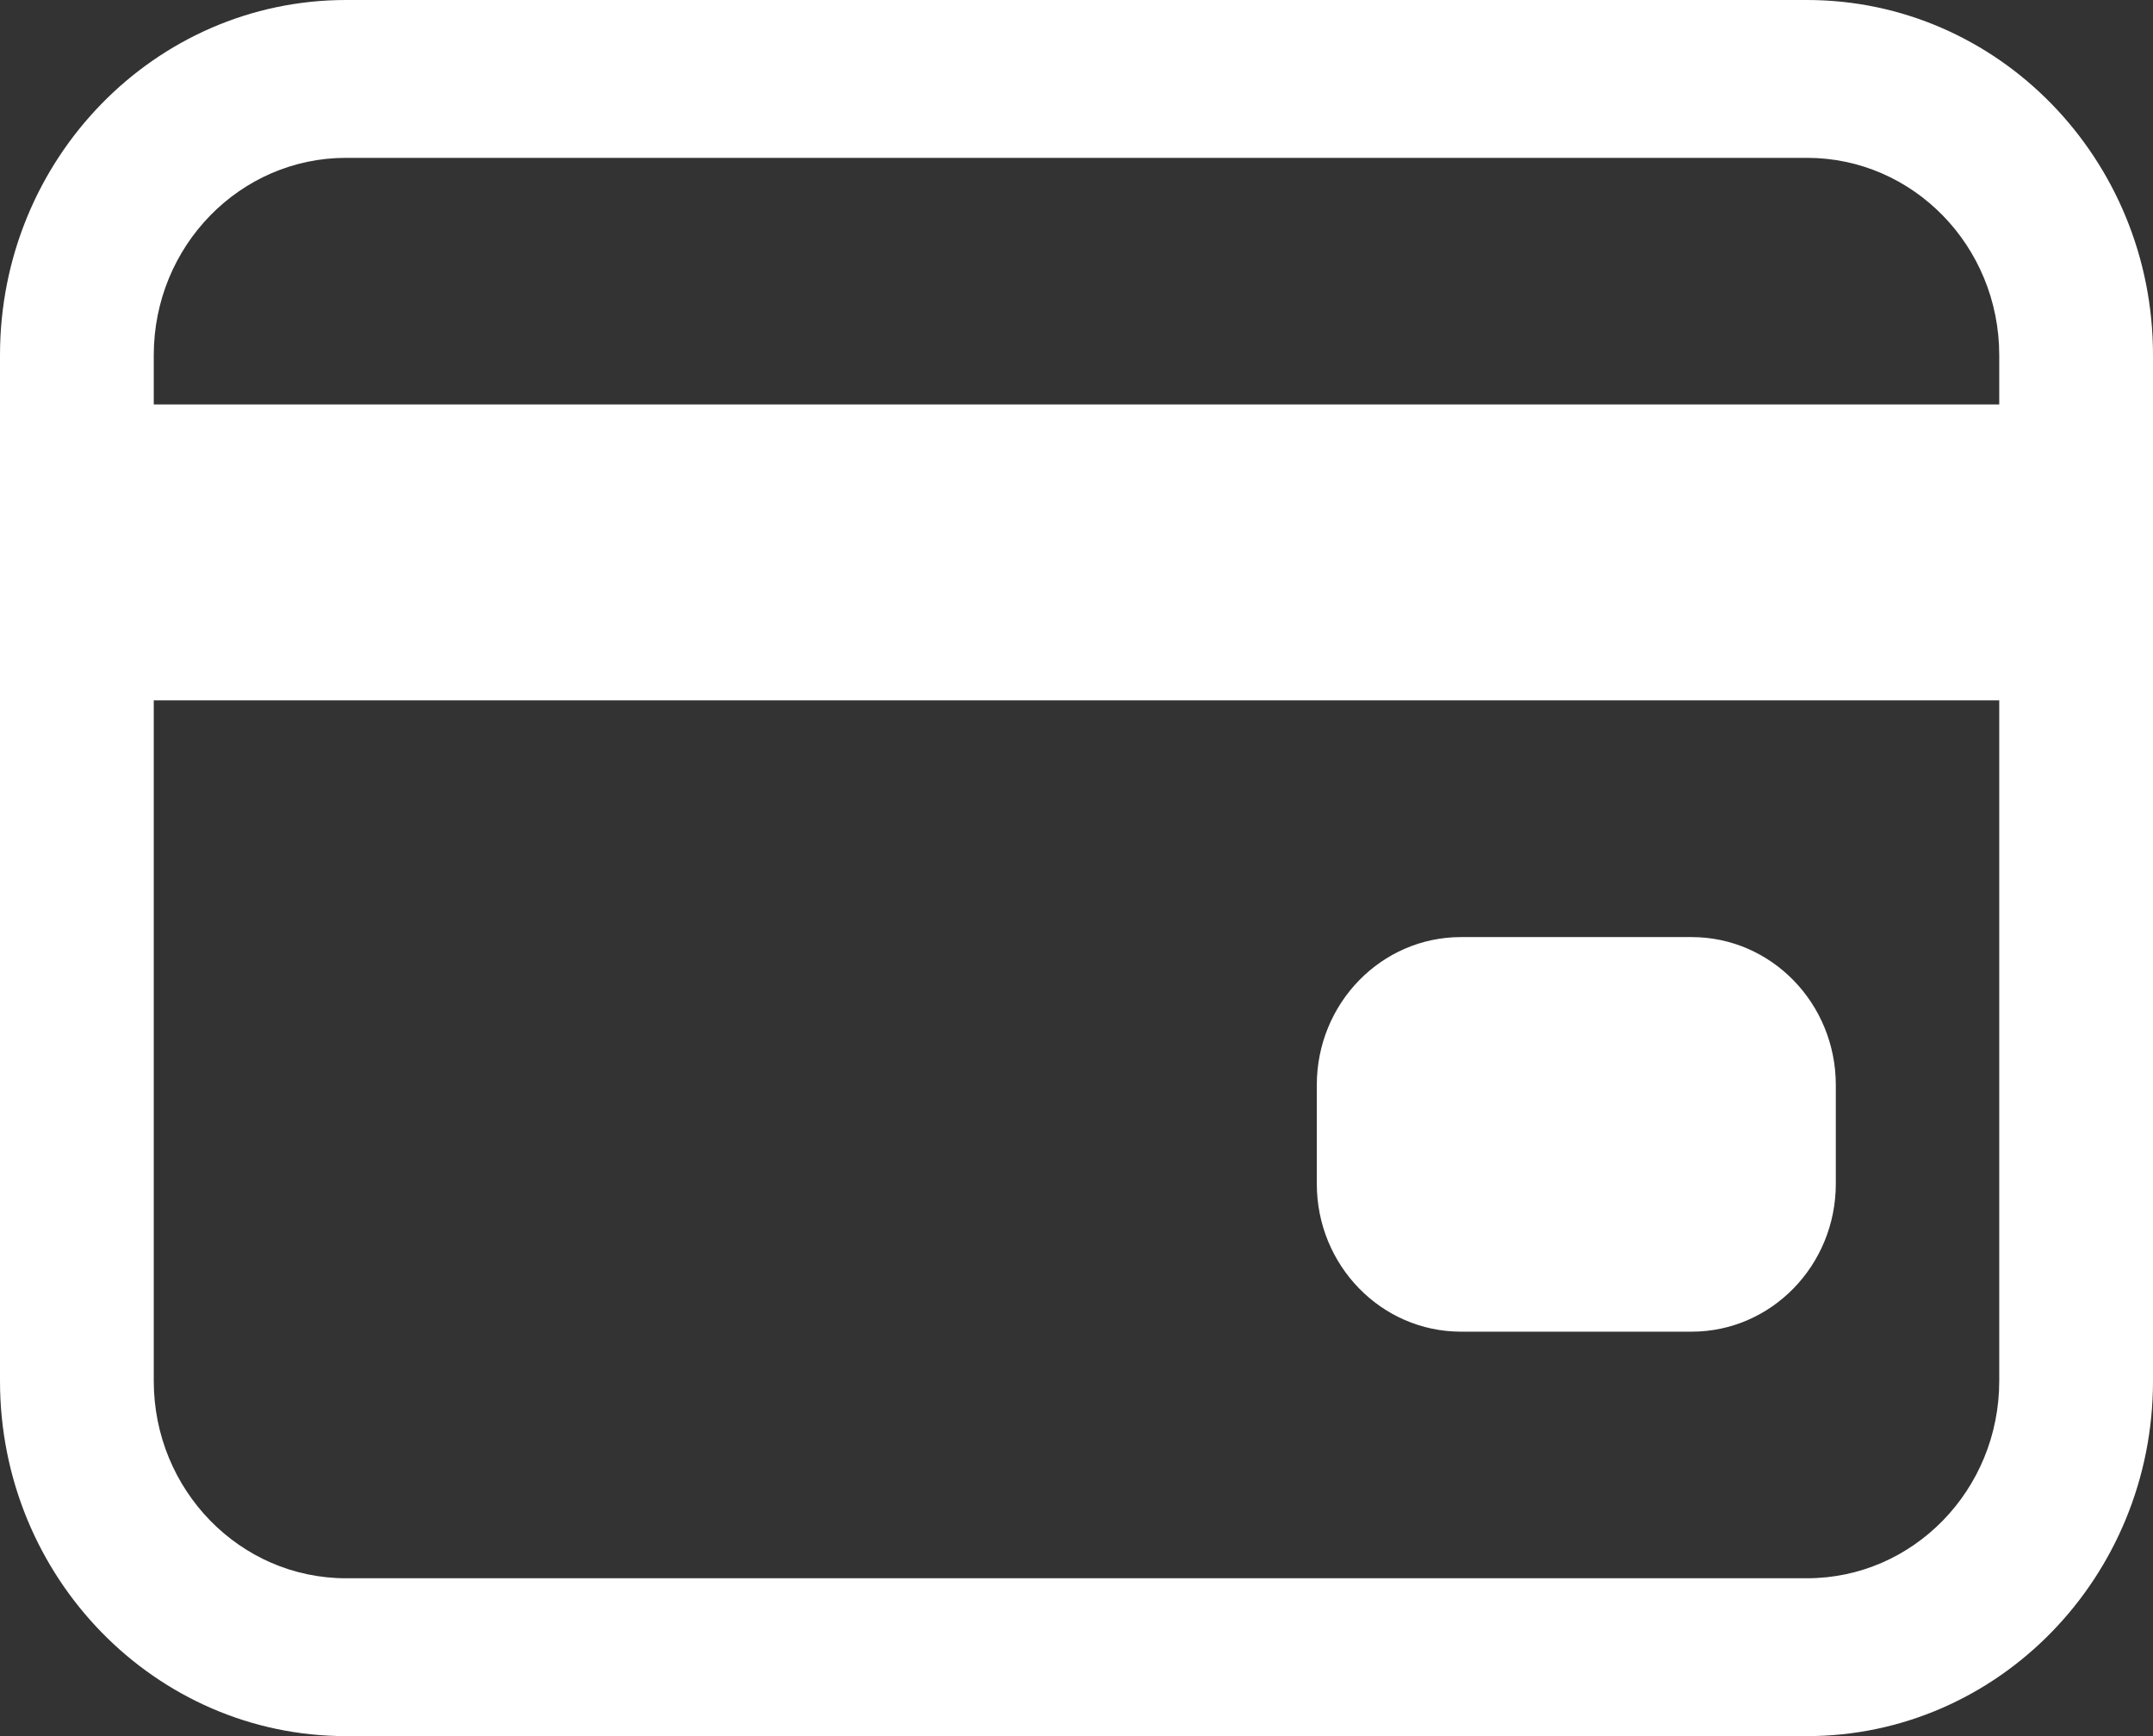 <svg width="31" height="25" viewBox="0 0 31 25" fill="none" xmlns="http://www.w3.org/2000/svg">
    <rect x="0" y="0" width="31" height="25" fill="#333333" stroke="none"/>
    <g id="Vector">
        <path fill-rule="evenodd" clip-rule="evenodd"
              d="M26.018 2.273C27.547 2.273 28.786 3.545 28.786 5.114V19.886C28.786 21.455 27.547 22.727 26.018 22.727H4.982C3.454 22.727 2.214 21.455 2.214 19.886V5.114C2.214 3.545 3.454 2.273 4.982 2.273H26.018ZM31 5.114C31 2.289 28.769 0 26.018 0H4.982C2.231 0 1.90735e-06 2.289 1.90735e-06 5.114V19.886C1.90735e-06 22.71 2.231 25 4.982 25H26.018C28.769 25 31 22.71 31 19.886V5.114Z"
              fill="white"/>
        <path fill-rule="evenodd" clip-rule="evenodd" d="M1.107 10.085H29.893V5.824H1.107V10.085Z"
              fill="white"/>
        <path fill-rule="evenodd" clip-rule="evenodd"
              d="M26.433 15.625C26.433 14.448 25.504 13.494 24.357 13.494H21.036C19.889 13.494 18.96 14.448 18.96 15.625V17.046C18.96 18.222 19.889 19.176 21.036 19.176H24.357C25.504 19.176 26.433 18.222 26.433 17.046V15.625Z"
              fill="white"/>
    </g>
</svg>

